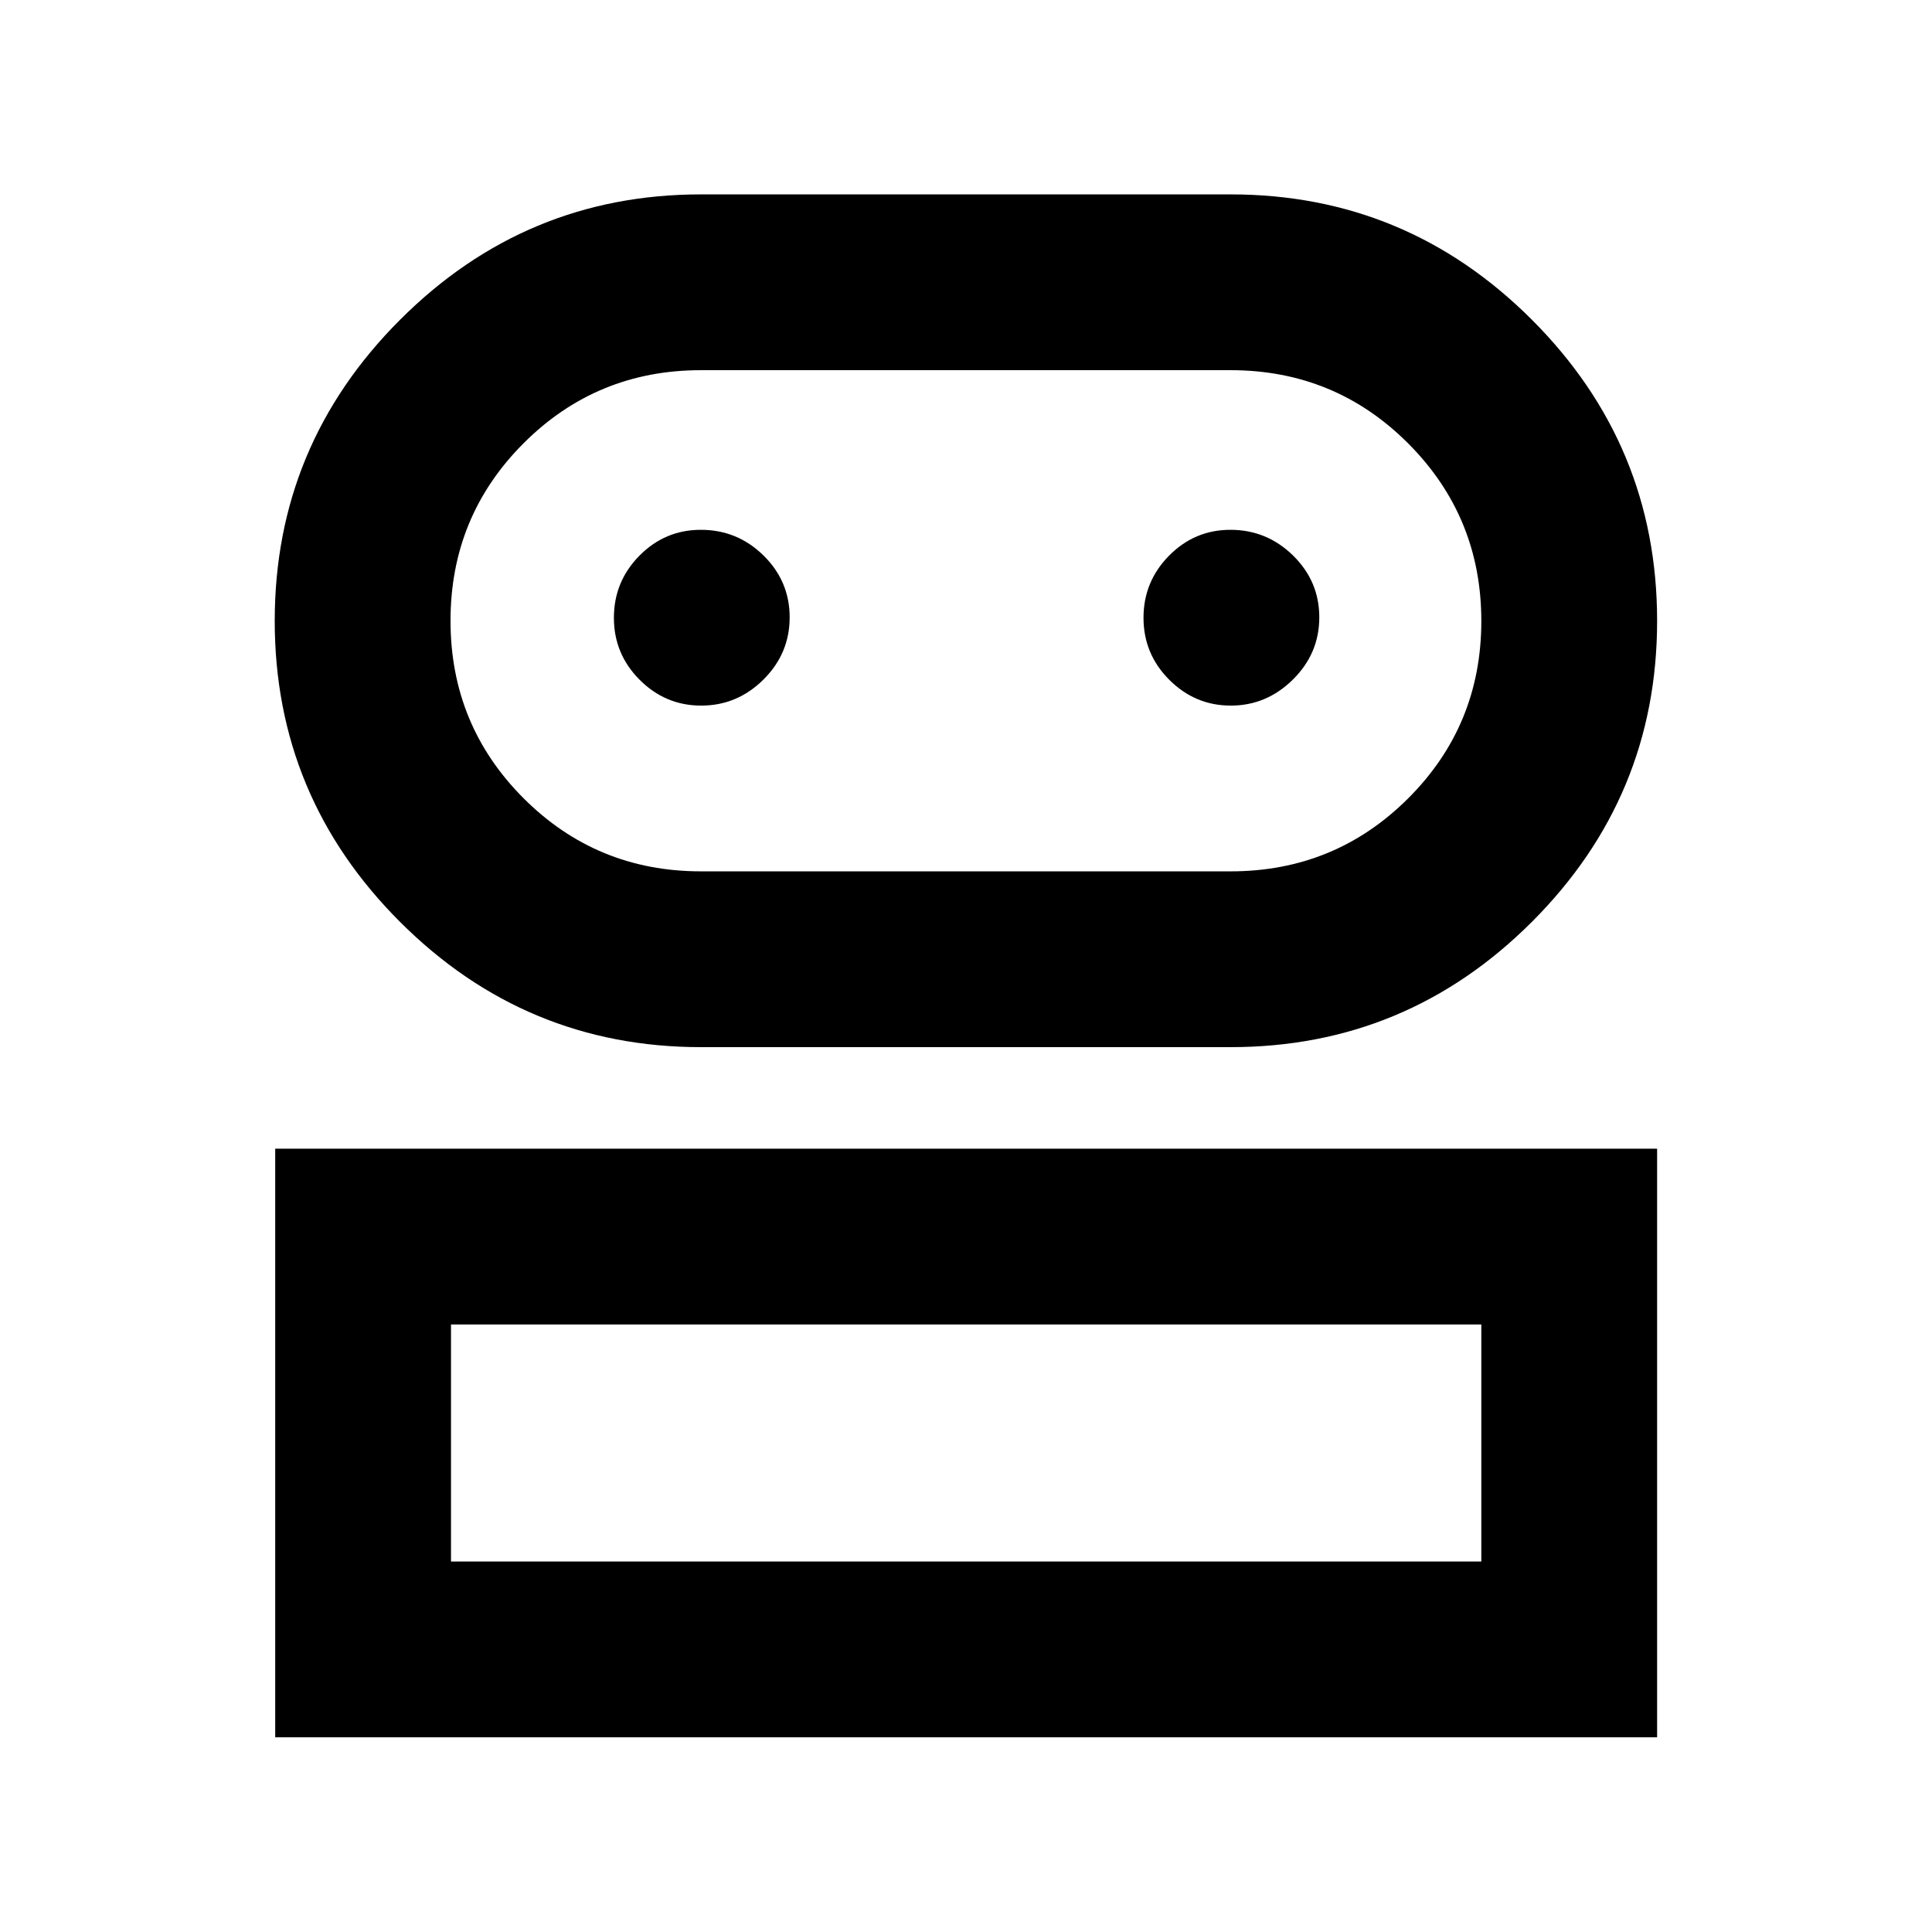 <svg xmlns="http://www.w3.org/2000/svg" height="40" viewBox="0 -960 960 960" width="40"><path d="M136.75-96.75v-292.47h686.66v292.47H136.75Zm211.57-342.93q-87.24 0-149.52-62.21-62.29-62.22-62.29-149.58 0-87.37 62.29-149.65 62.28-62.29 149.52-62.29h263.14q87.43 0 149.69 62.25 62.26 62.25 62.26 149.66t-62.26 149.61q-62.26 62.21-149.69 62.21H348.32ZM224.1-184.1h511.96v-117.77H224.1v117.77Zm124.2-342.93h263.16q51.92 0 88.26-36.28t36.34-88.11q0-51.83-36.34-88.24-36.34-36.4-88.26-36.4H348.3q-51.85 0-88.14 36.32-36.3 36.31-36.3 88.19 0 51.88 36.3 88.2 36.29 36.32 88.14 36.32Zm.1-82.36q17.93 0 30.96-12.95 13.02-12.94 13.02-30.9 0-17.95-12.99-30.73-12.99-12.77-31.13-12.77-17.85 0-30.54 12.86-12.68 12.85-12.68 30.86 0 18 12.8 30.81 12.81 12.82 30.56 12.82Zm263.18 0q17.76 0 30.86-12.95 13.11-12.94 13.11-30.9 0-17.95-13.04-30.73-13.04-12.77-31.13-12.77-17.81 0-30.49 12.86-12.69 12.85-12.69 30.86 0 18 12.82 30.81 12.81 12.82 30.56 12.82ZM480-184.1Zm0-467.36Z"/></svg>
